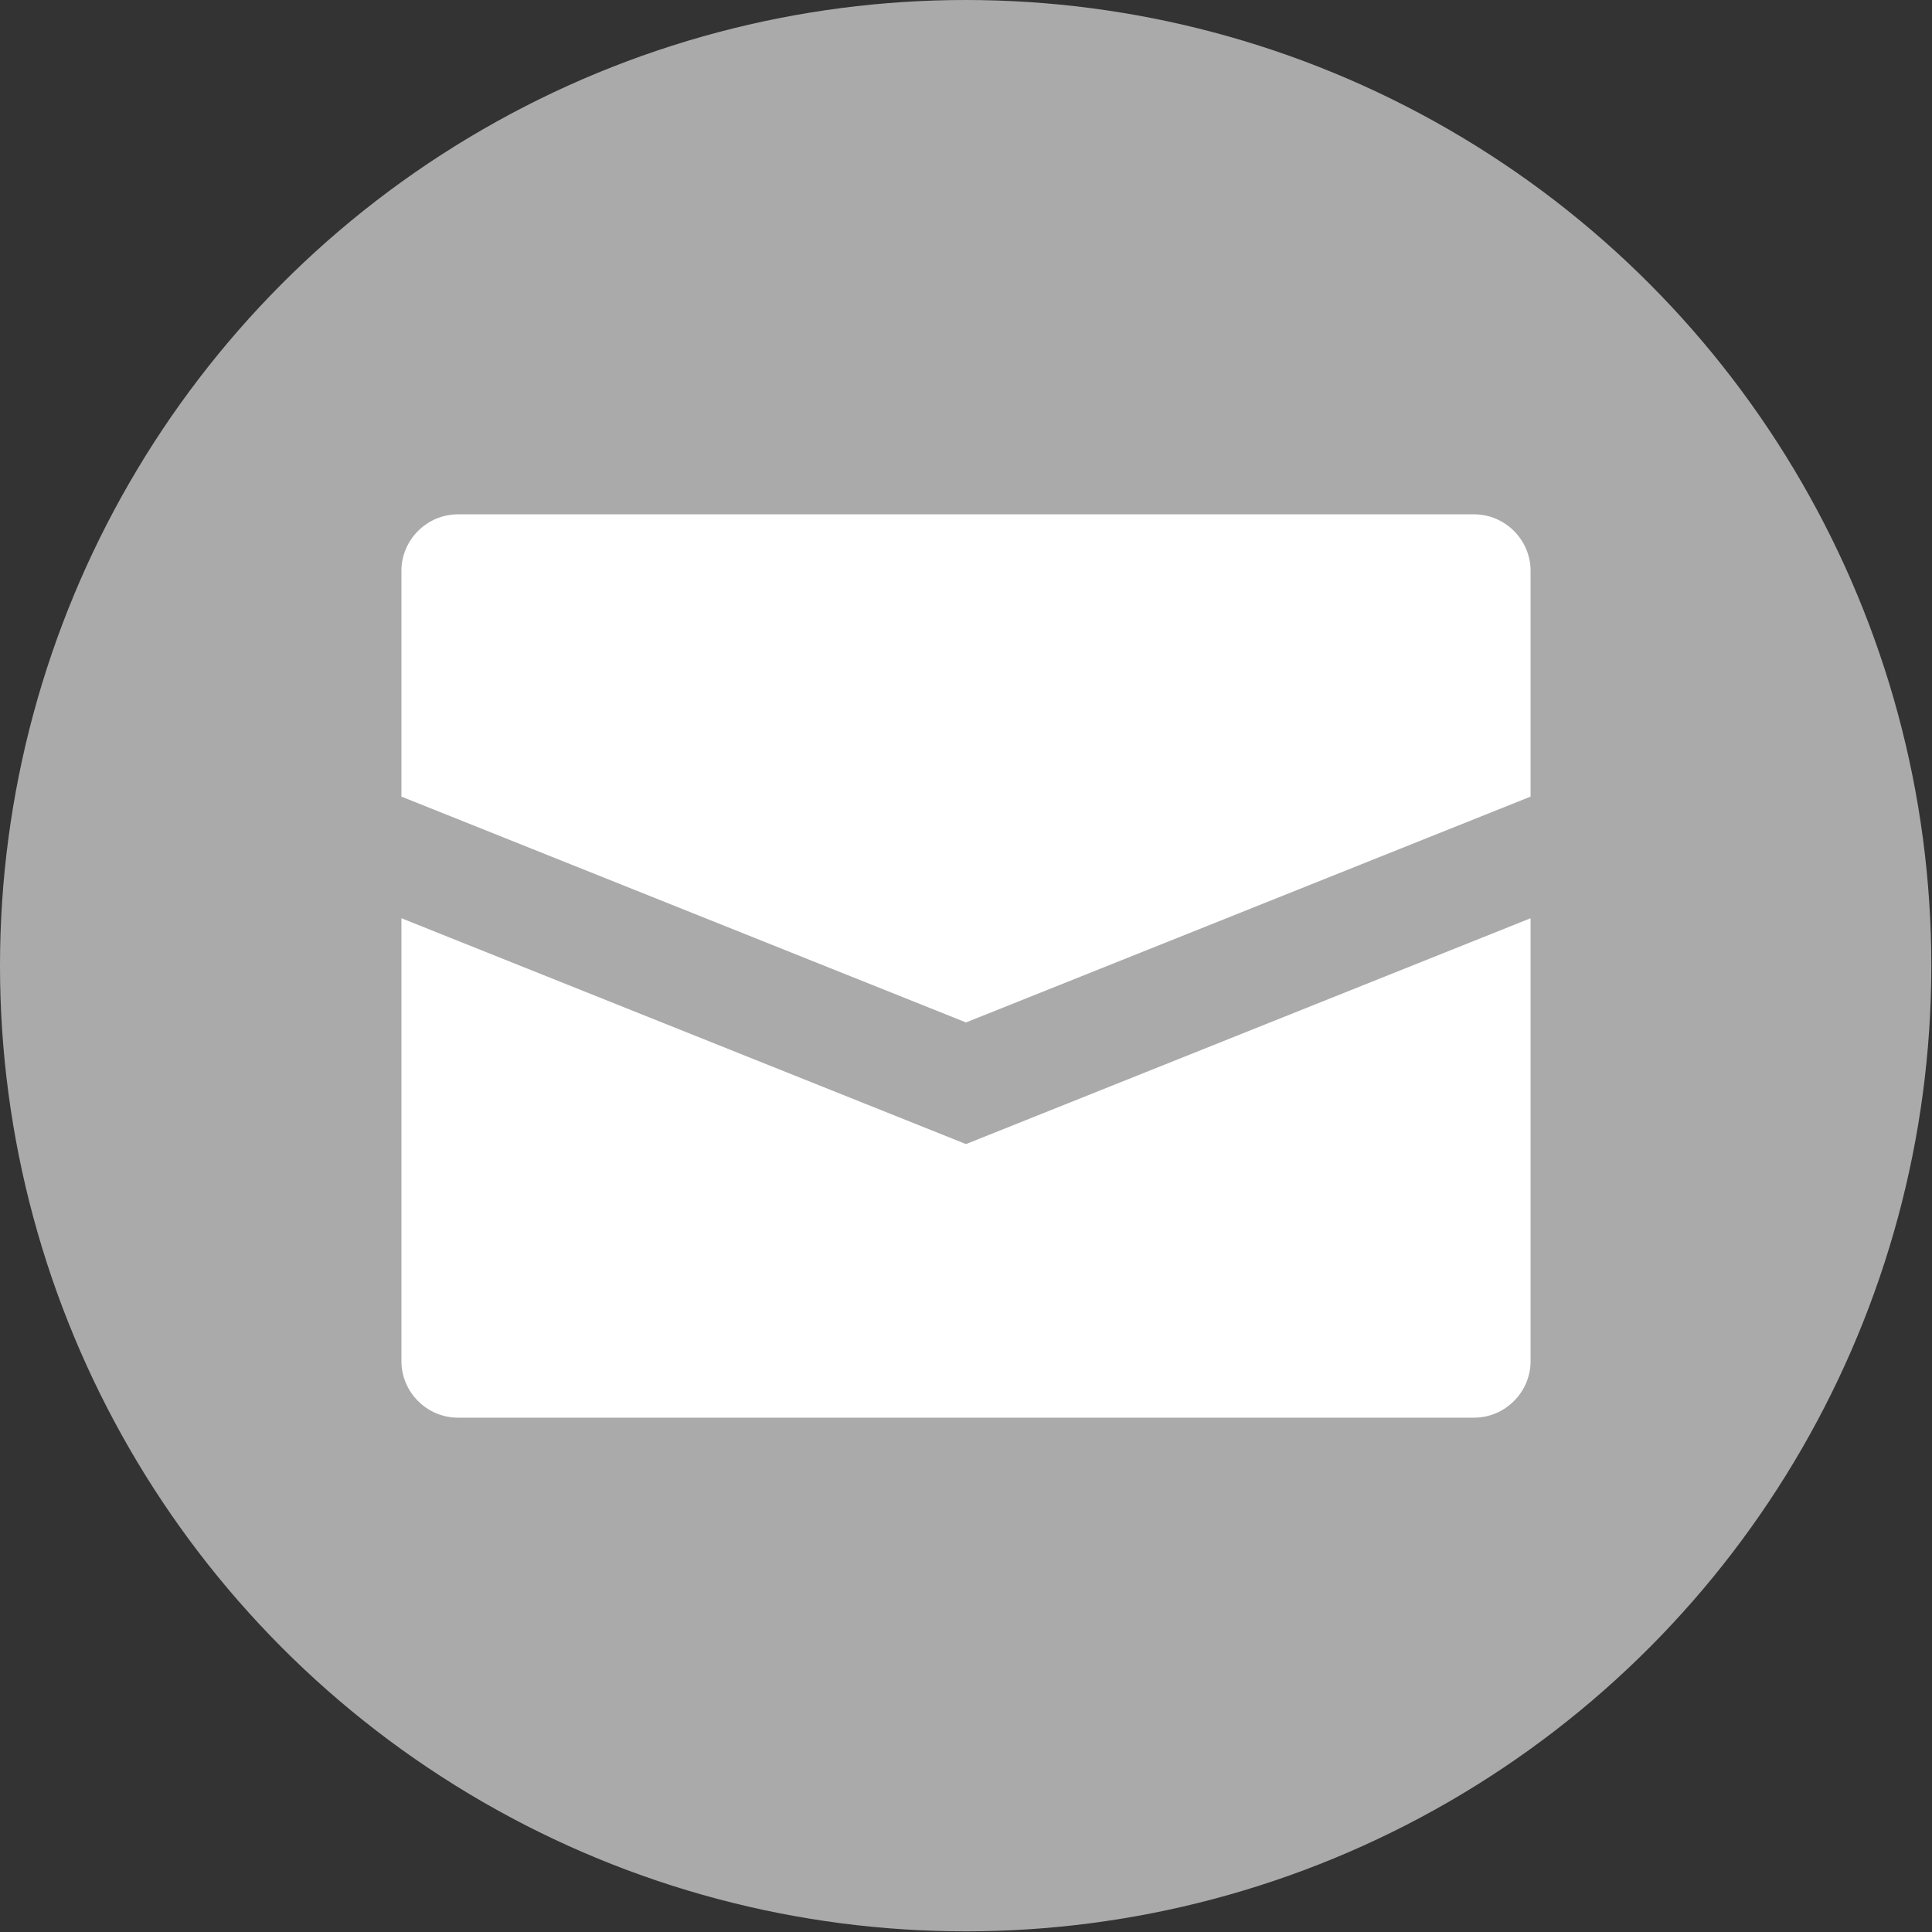 <?xml version="1.0" encoding="UTF-8" standalone="no"?>
<!DOCTYPE svg PUBLIC "-//W3C//DTD SVG 1.1//EN" "http://www.w3.org/Graphics/SVG/1.1/DTD/svg11.dtd">
<svg width="100%" height="100%" viewBox="0 0 300 300" version="1.1" xmlns="http://www.w3.org/2000/svg" xmlns:xlink="http://www.w3.org/1999/xlink" xml:space="preserve" xmlns:serif="http://www.serif.com/" style="fill-rule:evenodd;clip-rule:evenodd;stroke-linejoin:round;stroke-miterlimit:2;">
    <rect x="0" y="0" width="300" height="300" fill="#333333" stroke="none"/>
    <g transform="matrix(1.075,0,0,1.075,-1.734,1.413)">
        <circle cx="141.099" cy="138.173" r="139.487" style="fill:rgb(170,170,170);"/>
    </g>
    <g id="email-svgrepo-com.svg" transform="matrix(0.263,0,0,0.263,150,150)">
        <g transform="matrix(1,0,0,1,-400,-400)">
            <path d="M733.333,166.667L733.333,300L400,433.333L66.667,300L66.667,166.667C66.667,148.381 81.714,133.333 100,133.333L700,133.333C718.286,133.333 733.333,148.381 733.333,166.667ZM66.667,371.8L66.667,633.333C66.667,651.619 81.714,666.667 100,666.667L700,666.667C718.286,666.667 733.333,651.619 733.333,633.333L733.333,371.8L400,505.133L66.667,371.8Z" style="fill:white;fill-rule:nonzero;"/>
        </g>
    </g>
</svg>
